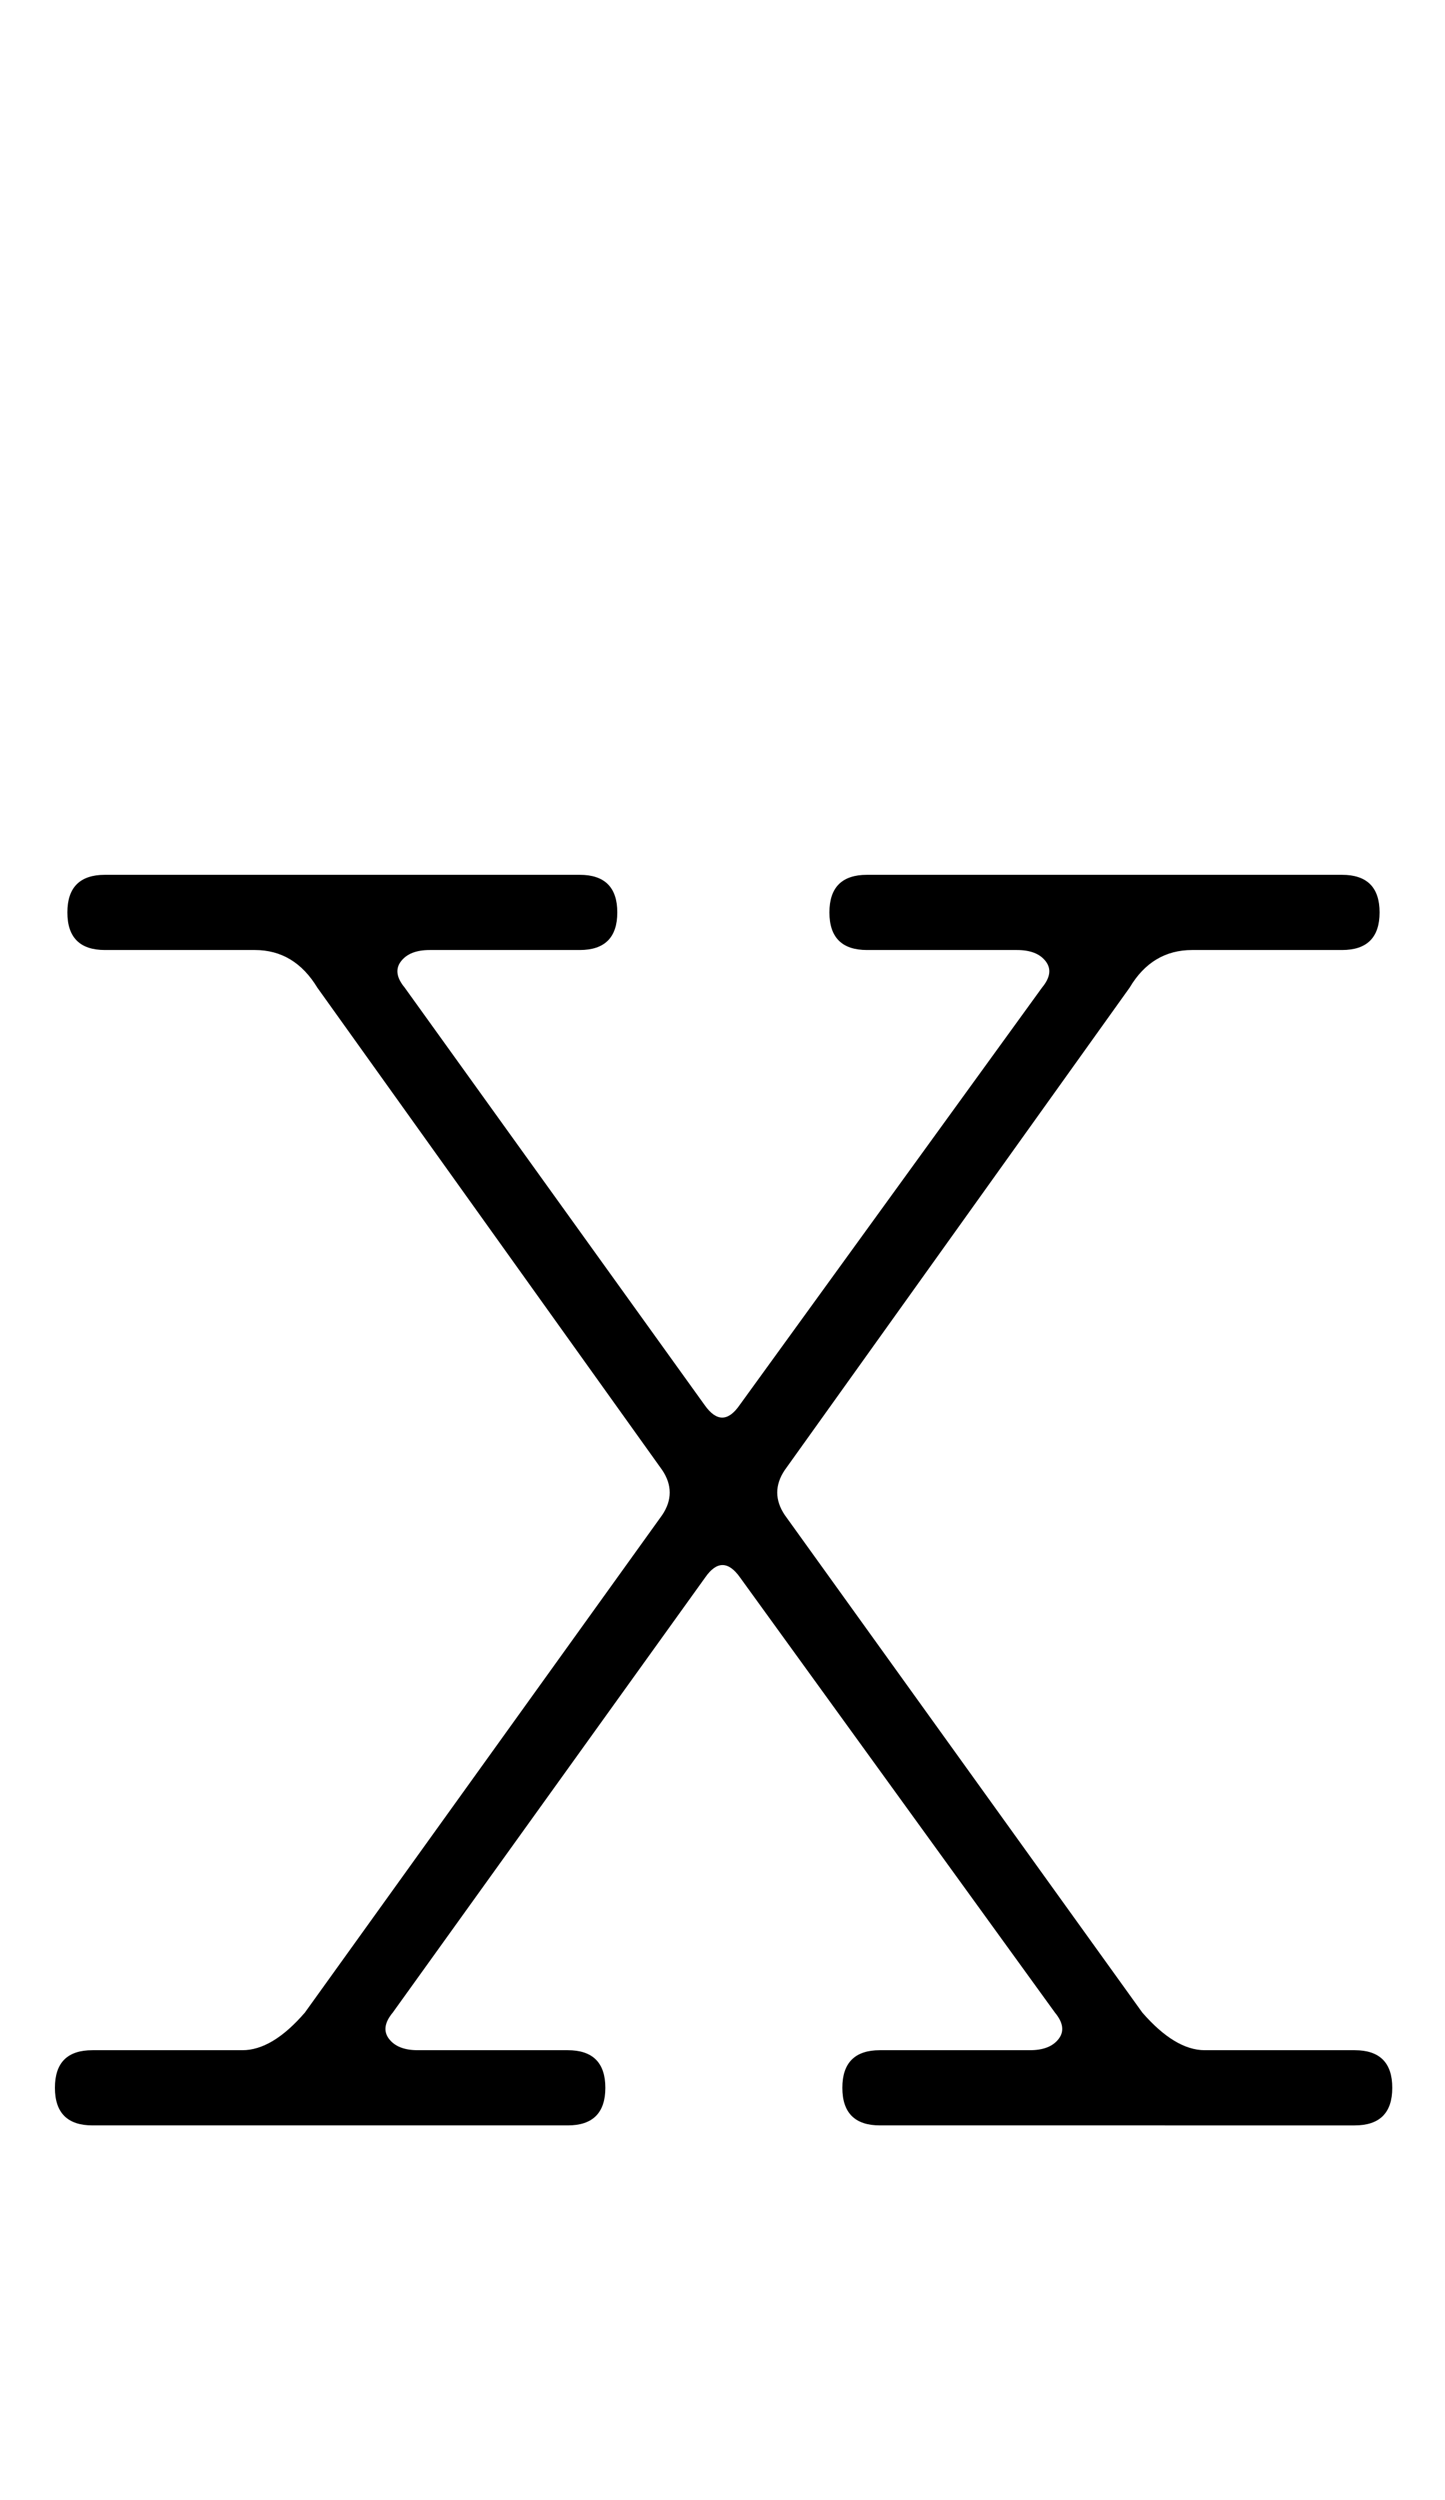 <?xml version="1.0" encoding="utf-8"?>
<!-- Generator: Adobe Illustrator 26.0.0, SVG Export Plug-In . SVG Version: 6.00 Build 0)  -->
<svg version="1.1" id="图层_1" xmlns="http://www.w3.org/2000/svg" xmlns:xlink="http://www.w3.org/1999/xlink" x="0px" y="0px"
	 viewBox="0 0 592 1024" style="enable-background:new 0 0 592 1024;" xml:space="preserve">
<style type="text/css">
	.st0{enable-background:new    ;}
</style>
<g class="st0">
	<path d="M37.9,839.7h61.4c8.2,0,16.7-5.1,25.6-15.4l146.4-203.8c4.1-6.1,4.1-12.3,0-18.4L130,404.5c-6.2-10.2-14.7-15.4-25.6-15.4
		H43c-10.2,0-15.4-5.1-15.4-15.4c0-10.2,5.1-15.4,15.4-15.4h194.5c10.2,0,15.4,5.1,15.4,15.4c0,10.2-5.1,15.4-15.4,15.4h-61.4
		c-5.5,0-9.4,1.5-11.8,4.6c-2.4,3.1-1.9,6.7,1.5,10.8l122.9,171c4.8,6.8,9.6,6.8,14.3,0l123.9-171c3.4-4.1,3.9-7.7,1.5-10.8
		c-2.4-3.1-6.3-4.6-11.8-4.6h-61.4c-10.2,0-15.4-5.1-15.4-15.4c0-10.2,5.1-15.4,15.4-15.4h194.6c10.2,0,15.4,5.1,15.4,15.4
		c0,10.2-5.1,15.4-15.4,15.4h-61.4c-10.9,0-19.5,5.1-25.6,15.4L321.5,602.1c-4.1,6.1-4.1,12.3,0,18.4L468,824.3
		c8.9,10.2,17.4,15.4,25.6,15.4H555c10.2,0,15.4,5.1,15.4,15.4c0,10.2-5.1,15.4-15.4,15.4H360.5c-10.2,0-15.4-5.1-15.4-15.4
		c0-10.2,5.1-15.4,15.4-15.4h61.4c5.5,0,9.4-1.5,11.8-4.6c2.4-3.1,1.9-6.7-1.5-10.8l-129-178.2c-4.8-6.8-9.6-6.8-14.3,0l-128,178.2
		c-3.4,4.1-3.9,7.7-1.5,10.8c2.4,3.1,6.3,4.6,11.8,4.6h61.4c10.2,0,15.4,5.1,15.4,15.4c0,10.2-5.1,15.4-15.4,15.4H37.9
		c-10.2,0-15.4-5.1-15.4-15.4C22.5,844.8,27.6,839.7,37.9,839.7z"/>
</g>
</svg>
